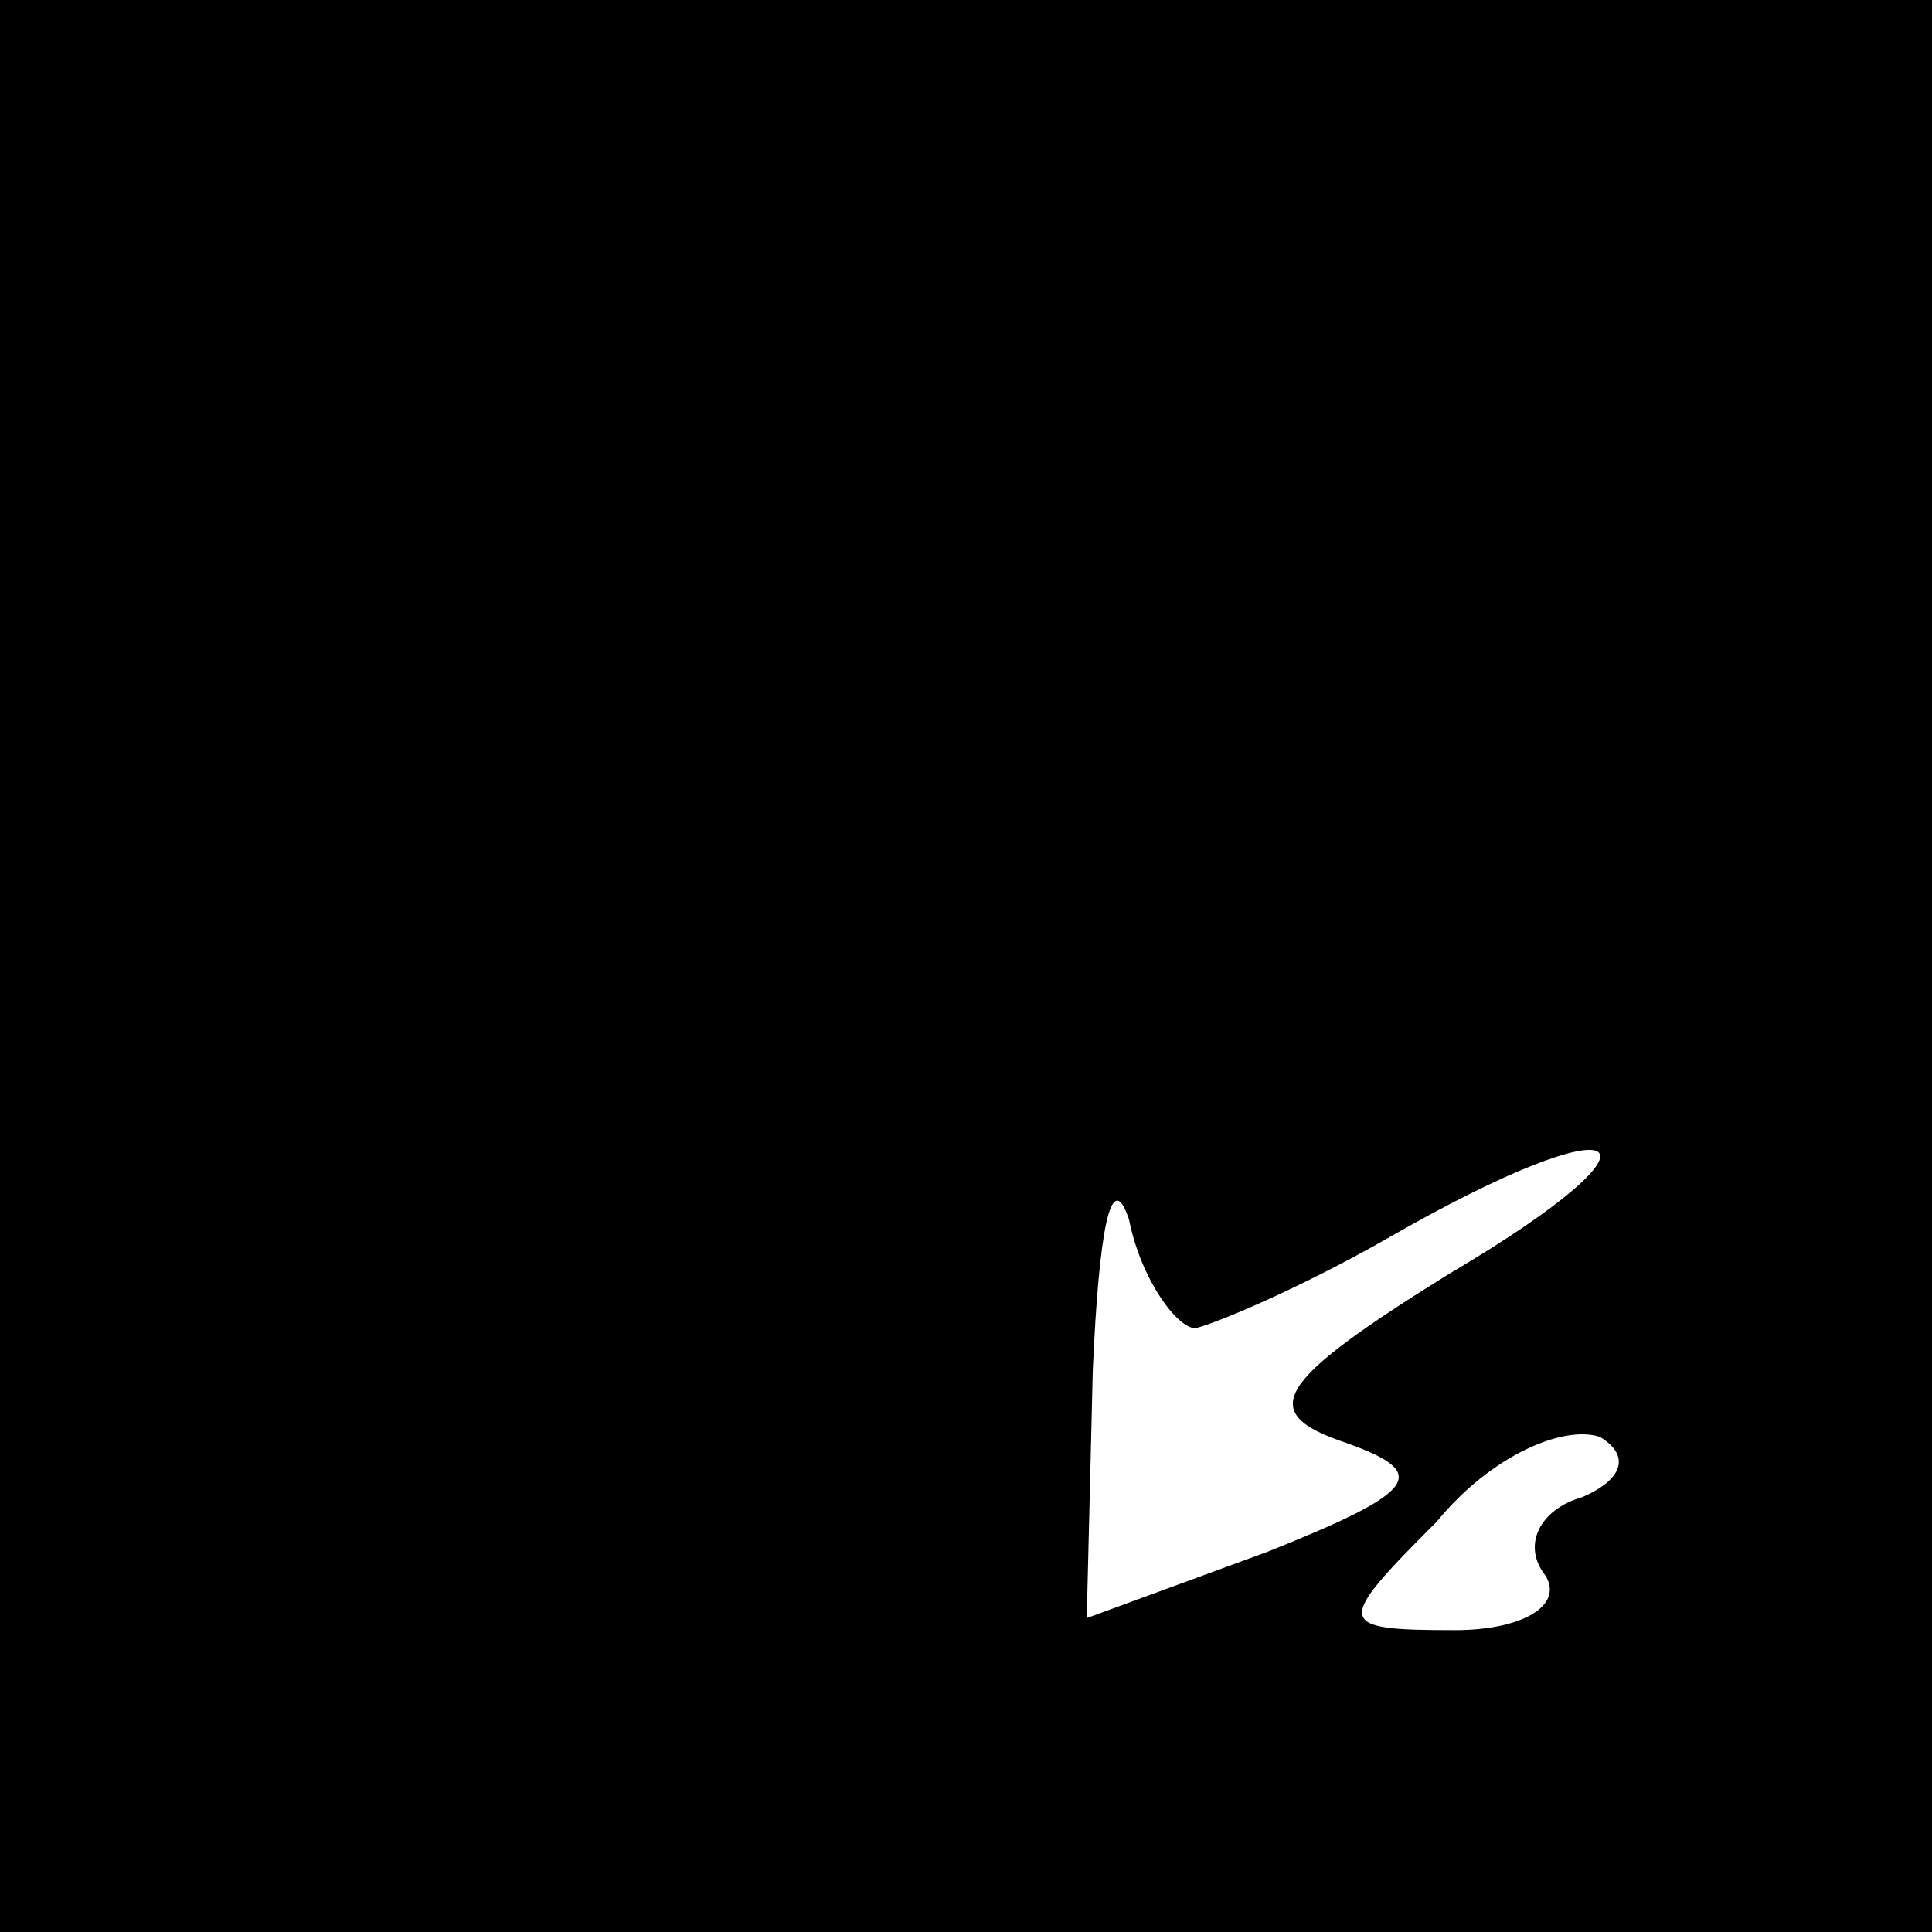 <?xml version="1.0" standalone="no"?>
<!DOCTYPE svg PUBLIC "-//W3C//DTD SVG 20010904//EN"
 "http://www.w3.org/TR/2001/REC-SVG-20010904/DTD/svg10.dtd">
<svg version="1.0" xmlns="http://www.w3.org/2000/svg"
 width="32pt" height="32pt" viewBox="0 0 32 32"
 preserveAspectRatio="xMidYMid meet">
<rect x="0" y="0" width="32" height="32" fill="#808080" stroke="none"/>
<g transform="translate(0,32) scale(0.1,-0.1)"
fill="#000000" stroke="none">
<path fill="#000000" stroke="none" d="M0 160 l0 -160 160 0 160 0 0 160 0
160 -160 0 -160 0 0 -160z"/>
<path fill="#ffffff" stroke="none" d="M198 100 c4 1 18 7 32 15 40 23 49 17
10 -6 -29 -18 -32 -23 -17 -28 14 -5 12 -8 -13 -18 l-30 -11 1 41 c1 23 3 34
6 25 2 -10 8 -18 11 -18z"/>
<path fill="#ffffff" stroke="none" d="M262 72 c-7 -2 -10 -8 -6 -13 3 -5 -4
-9 -15 -9 -20 0 -20 1 -3 18 9 11 21 16 27 14 5 -3 4 -7 -3 -10z"/>
</g>
</svg>
